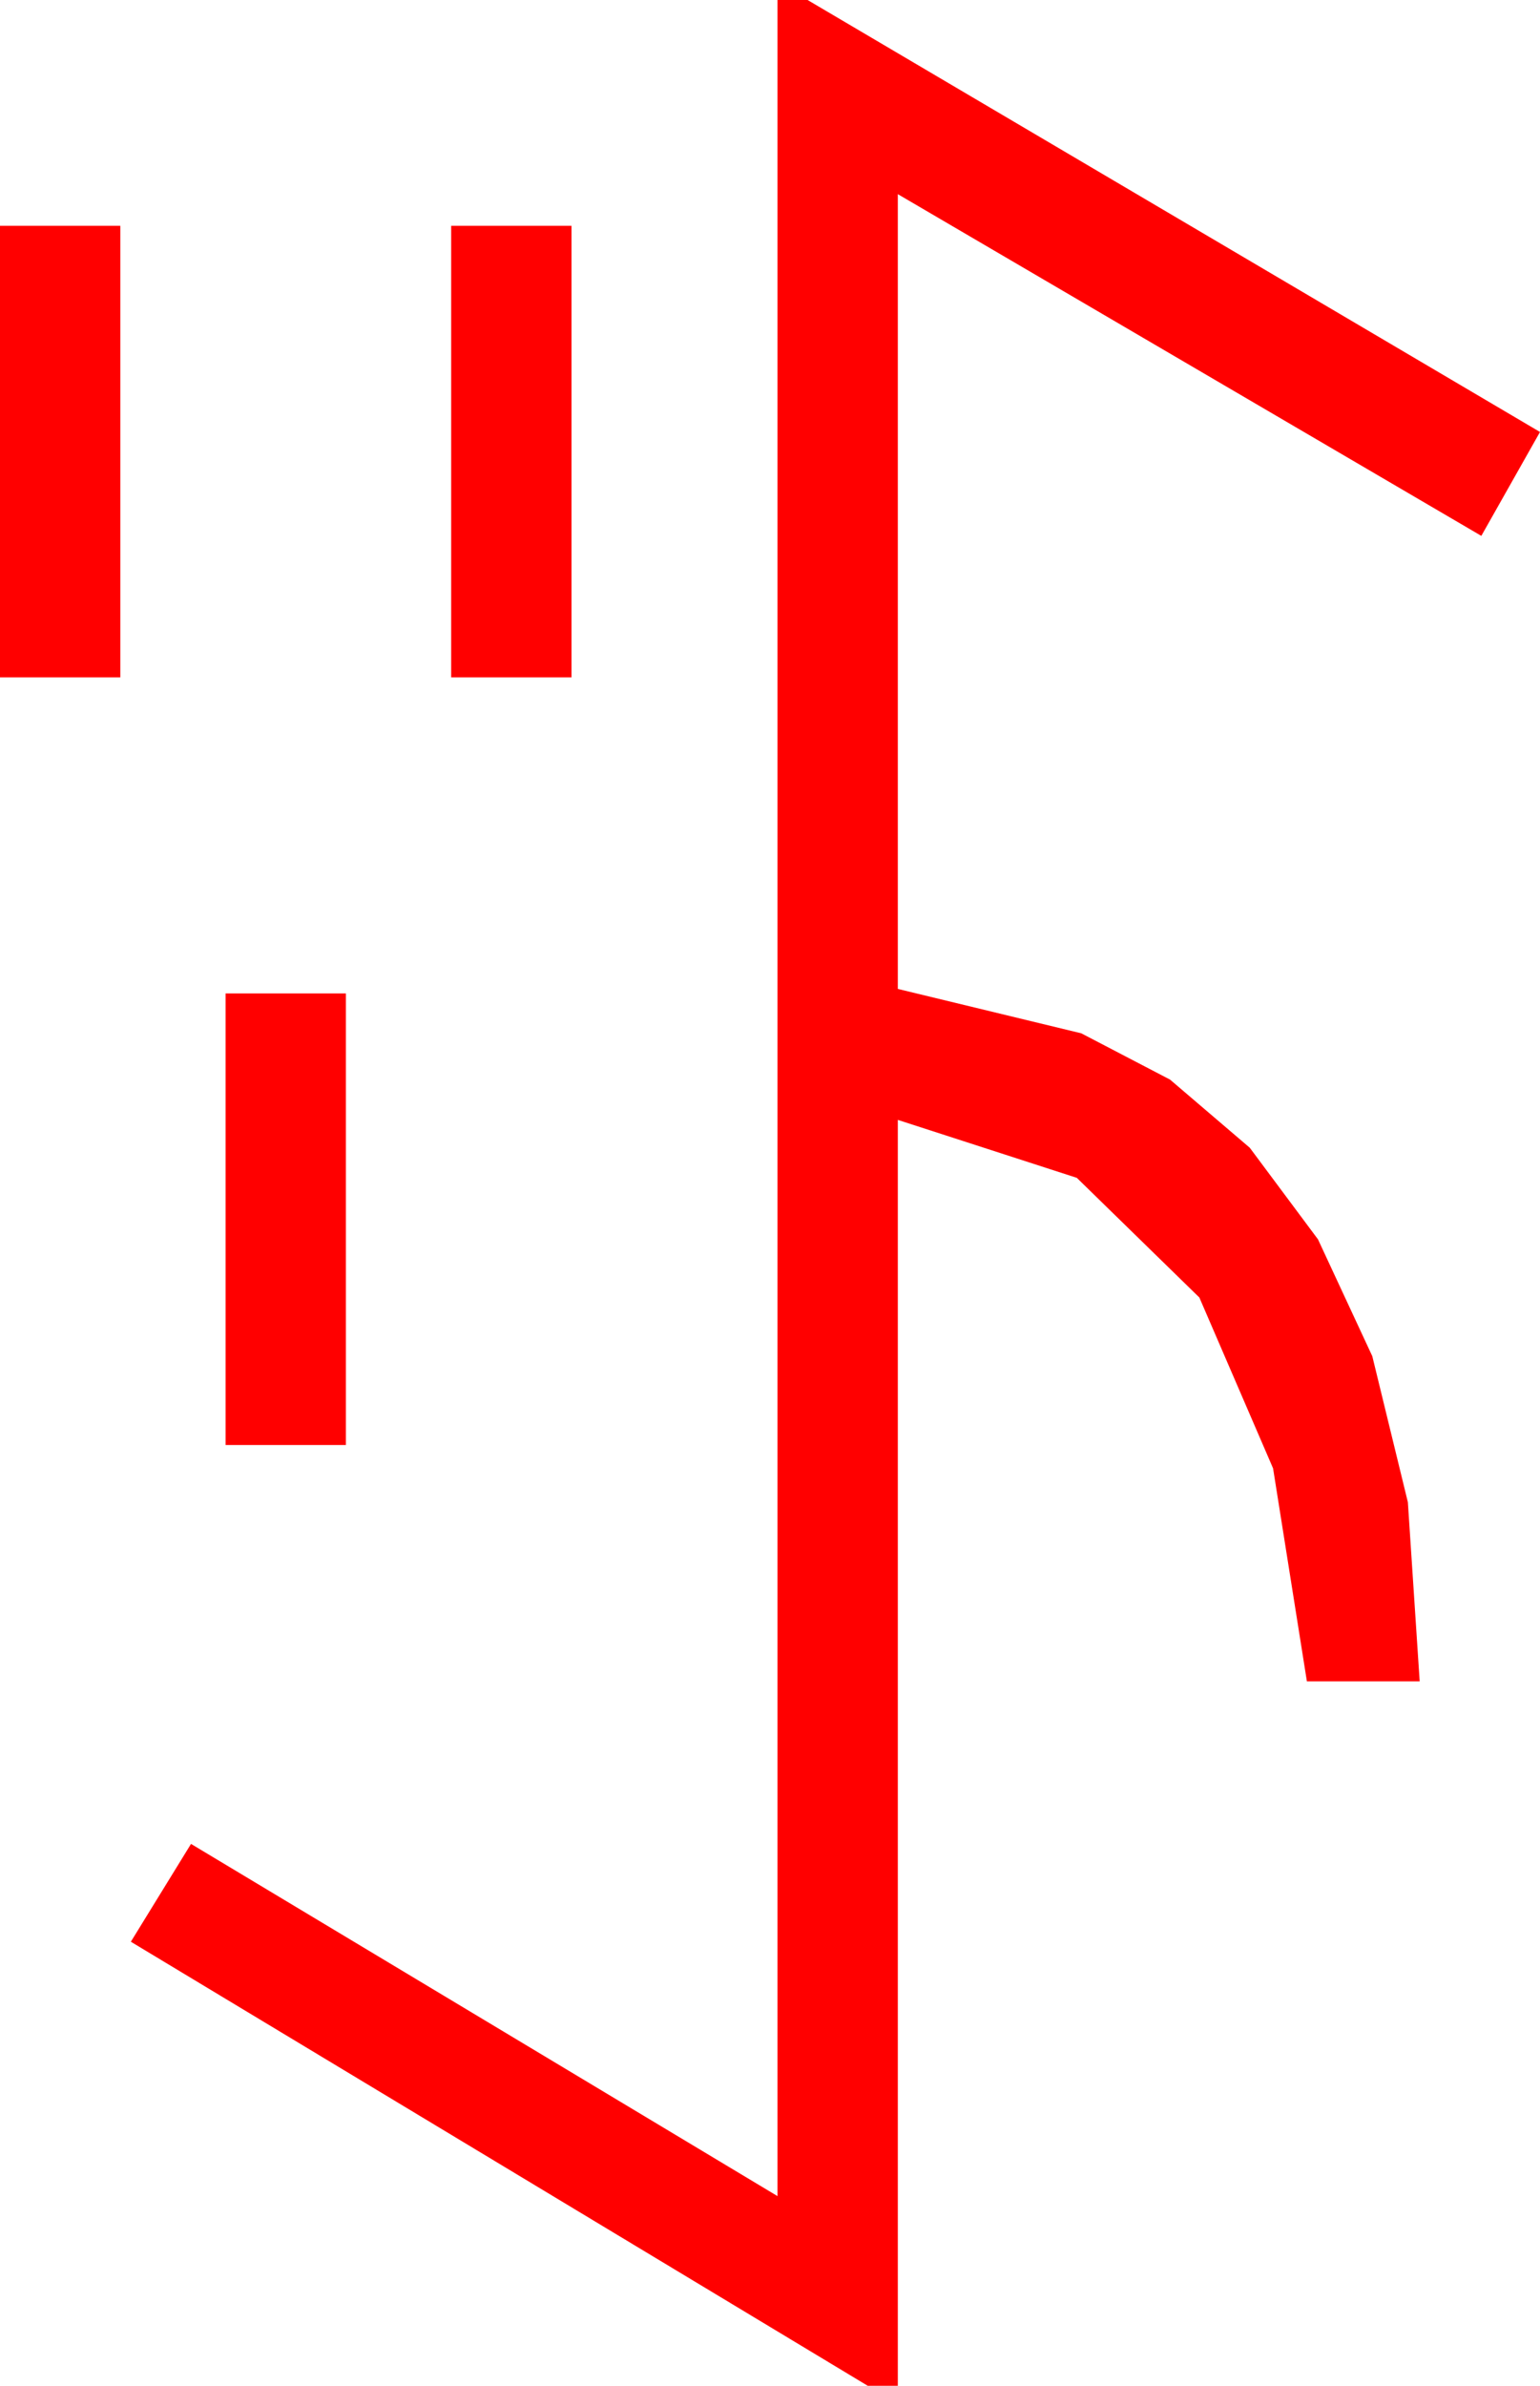 <?xml version="1.0" encoding="utf-8"?>
<!DOCTYPE svg PUBLIC "-//W3C//DTD SVG 1.1//EN" "http://www.w3.org/Graphics/SVG/1.1/DTD/svg11.dtd">
<svg width="30" height="46.436" xmlns="http://www.w3.org/2000/svg" xmlns:xlink="http://www.w3.org/1999/xlink" xmlns:xml="http://www.w3.org/XML/1998/namespace" version="1.1">
  <g>
    <g>
      <path style="fill:#FF0000;fill-opacity:1" d="M4.395,19.336L6.738,19.336 6.738,28.125 4.395,28.125 4.395,19.336z M8.789,4.395L11.133,4.395 11.133,13.184 8.789,13.184 8.789,4.395z M0,4.395L2.344,4.395 2.344,13.184 0,13.184 0,4.395z M15.146,0L15.732,0 30,8.408 28.857,10.43 17.49,3.779 17.49,19.248 21.064,20.112 22.793,21.013 24.346,22.339 25.675,24.122 26.733,26.396 27.426,29.238 27.656,32.725 25.459,32.725 24.8,28.579 23.364,25.254 20.977,22.925 17.49,21.797 17.49,46.436 16.904,46.436 2.549,37.793 3.721,35.889 15.146,42.744 15.146,0z" />
    </g>
  </g>
</svg>